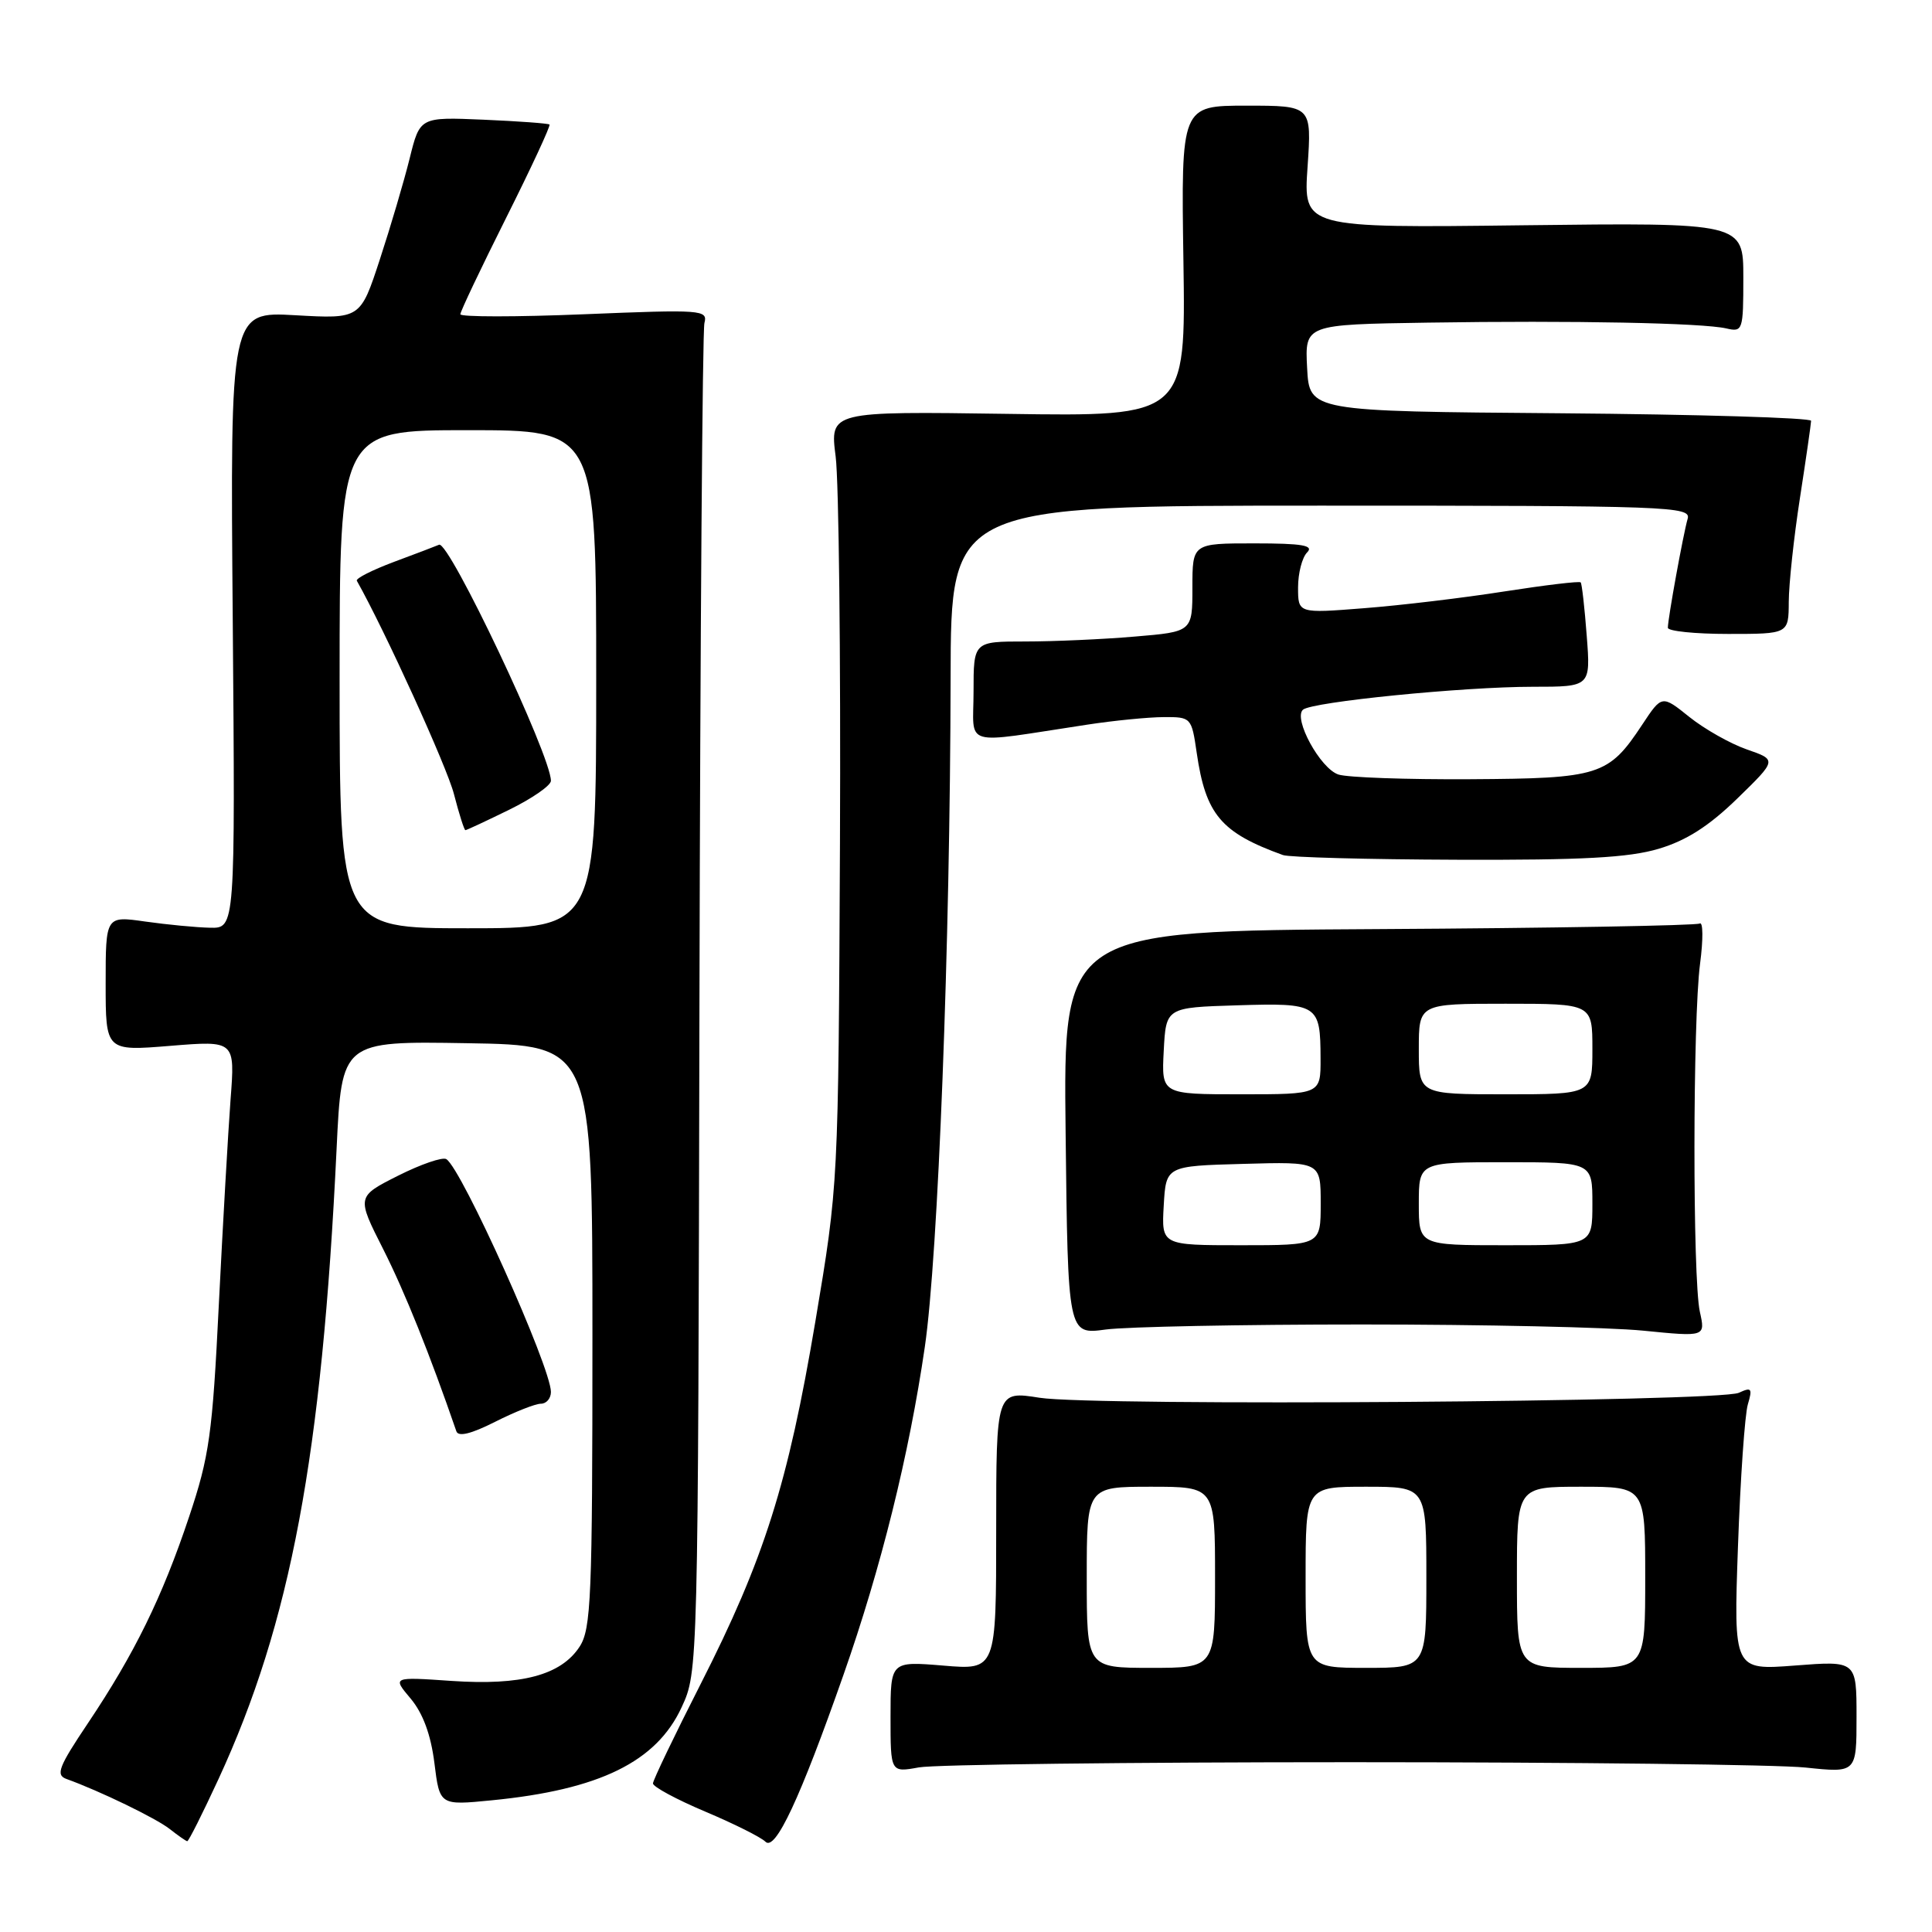 <?xml version="1.0" encoding="UTF-8" standalone="no"?>
<!DOCTYPE svg PUBLIC "-//W3C//DTD SVG 1.1//EN" "http://www.w3.org/Graphics/SVG/1.1/DTD/svg11.dtd" >
<svg xmlns="http://www.w3.org/2000/svg" xmlns:xlink="http://www.w3.org/1999/xlink" version="1.1" viewBox="0 0 256 256">
 <g >
 <path fill="currentColor"
d=" M 111.77 221.91 C 116.75 207.72 120.45 192.81 122.54 178.50 C 124.31 166.40 125.90 125.17 125.96 89.75 C 126.00 67.00 126.00 67.00 175.07 67.00 C 221.33 67.00 224.11 67.10 223.62 68.75 C 223.04 70.76 221.00 81.96 221.00 83.18 C 221.00 83.63 224.60 84.00 229.00 84.00 C 237.00 84.00 237.00 84.00 237.02 79.75 C 237.03 77.41 237.69 71.22 238.50 66.00 C 239.31 60.77 239.97 56.17 239.98 55.76 C 239.99 55.36 225.04 54.91 206.75 54.76 C 173.50 54.50 173.50 54.50 173.20 48.75 C 172.90 43.00 172.90 43.00 189.20 42.75 C 208.47 42.45 225.61 42.79 228.75 43.52 C 230.92 44.02 231.00 43.80 231.00 36.77 C 231.00 29.50 231.00 29.50 201.85 29.85 C 172.70 30.21 172.70 30.21 173.26 22.10 C 173.81 14.00 173.81 14.00 165.16 14.00 C 156.50 14.00 156.50 14.00 156.81 34.59 C 157.12 55.19 157.12 55.19 133.54 54.84 C 109.96 54.50 109.96 54.50 110.73 60.50 C 111.15 63.80 111.41 86.85 111.30 111.73 C 111.09 156.95 111.09 156.95 108.04 175.10 C 104.42 196.60 101.26 206.59 92.82 223.18 C 89.37 229.96 86.54 235.86 86.52 236.31 C 86.51 236.75 89.62 238.43 93.43 240.04 C 97.25 241.65 100.85 243.45 101.43 244.04 C 102.73 245.34 106.01 238.33 111.77 221.91 Z  M 28.95 235.74 C 38.51 215.03 42.66 192.93 44.60 152.23 C 45.28 137.95 45.28 137.95 61.89 138.23 C 78.50 138.50 78.50 138.50 78.50 177.05 C 78.50 211.77 78.33 215.85 76.79 218.21 C 74.32 221.97 69.09 223.36 59.83 222.73 C 51.98 222.19 51.98 222.19 54.42 225.08 C 56.04 227.02 57.09 229.85 57.56 233.61 C 58.26 239.23 58.26 239.23 65.16 238.55 C 79.44 237.15 86.98 233.45 90.32 226.22 C 92.50 221.50 92.50 221.50 92.68 133.07 C 92.78 84.43 93.08 43.81 93.34 42.80 C 93.80 41.05 93.02 41.00 77.41 41.64 C 68.38 42.01 61.00 42.01 61.00 41.64 C 61.00 41.27 63.73 35.53 67.06 28.88 C 70.39 22.23 72.98 16.66 72.81 16.50 C 72.64 16.35 68.71 16.06 64.07 15.86 C 55.64 15.50 55.64 15.50 54.28 21.00 C 53.53 24.02 51.75 30.05 50.33 34.38 C 47.75 42.26 47.75 42.26 39.12 41.77 C 30.50 41.28 30.50 41.28 30.84 82.14 C 31.17 123.00 31.17 123.00 27.84 122.93 C 26.00 122.89 22.14 122.52 19.25 122.11 C 14.00 121.36 14.00 121.36 14.00 130.32 C 14.00 139.28 14.00 139.28 22.57 138.58 C 31.15 137.88 31.15 137.88 30.55 145.69 C 30.23 149.99 29.53 162.18 29.00 172.78 C 28.15 190.08 27.74 192.97 25.05 201.00 C 21.49 211.65 17.81 219.14 11.66 228.32 C 7.77 234.12 7.35 235.19 8.80 235.72 C 13.22 237.31 20.70 240.94 22.50 242.36 C 23.60 243.23 24.64 243.95 24.81 243.97 C 24.99 243.99 26.85 240.28 28.95 235.74 Z  M 179.00 233.50 C 208.43 233.50 235.54 233.82 239.25 234.21 C 246.00 234.92 246.00 234.92 246.00 227.49 C 246.00 220.06 246.00 220.06 237.86 220.69 C 229.71 221.32 229.71 221.32 230.29 204.91 C 230.61 195.88 231.20 187.41 231.60 186.08 C 232.23 183.96 232.09 183.77 230.41 184.55 C 227.82 185.76 144.96 186.35 137.75 185.21 C 132.00 184.30 132.00 184.30 132.00 202.80 C 132.00 221.29 132.00 221.29 125.00 220.70 C 118.00 220.12 118.00 220.12 118.00 227.50 C 118.00 234.87 118.00 234.87 121.75 234.19 C 123.81 233.81 149.57 233.50 179.00 233.50 Z  M 71.67 186.00 C 72.40 186.00 73.00 185.30 73.00 184.44 C 73.00 181.16 61.18 154.85 59.14 153.59 C 58.64 153.28 55.76 154.27 52.74 155.79 C 47.25 158.56 47.25 158.56 50.78 165.53 C 53.64 171.19 56.98 179.52 60.47 189.65 C 60.73 190.42 62.43 190.00 65.60 188.40 C 68.21 187.08 70.94 186.00 71.67 186.00 Z  M 180.50 175.50 C 196.45 175.50 213.21 175.87 217.74 176.32 C 225.98 177.14 225.98 177.14 225.24 173.82 C 224.27 169.45 224.29 135.12 225.27 127.68 C 225.69 124.48 225.67 122.09 225.22 122.37 C 224.77 122.64 205.61 122.98 182.65 123.11 C 140.89 123.35 140.89 123.35 141.20 150.10 C 141.50 176.85 141.50 176.85 146.50 176.17 C 149.25 175.80 164.55 175.50 180.50 175.50 Z  M 219.78 112.47 C 223.45 111.38 226.43 109.47 230.19 105.82 C 235.46 100.69 235.46 100.69 231.48 99.31 C 229.29 98.55 225.86 96.61 223.86 95.01 C 220.21 92.08 220.21 92.08 217.61 96.01 C 213.13 102.79 211.97 103.15 194.80 103.25 C 186.38 103.30 178.53 103.02 177.35 102.63 C 174.95 101.85 171.33 95.22 172.65 94.04 C 173.83 93.00 193.87 91.00 203.13 91.00 C 210.77 91.00 210.77 91.00 210.25 84.25 C 209.97 80.54 209.61 77.35 209.45 77.17 C 209.30 76.98 204.74 77.53 199.33 78.37 C 193.93 79.22 185.56 80.22 180.75 80.59 C 172.00 81.28 172.00 81.28 172.00 77.84 C 172.00 75.95 172.54 73.86 173.20 73.20 C 174.13 72.27 172.58 72.00 166.20 72.00 C 158.00 72.00 158.00 72.00 158.00 77.85 C 158.00 83.71 158.00 83.71 150.35 84.35 C 146.14 84.71 139.62 85.00 135.85 85.00 C 129.00 85.00 129.00 85.00 129.00 91.64 C 129.00 99.12 127.17 98.58 144.00 96.03 C 147.57 95.48 152.16 95.03 154.19 95.02 C 157.83 95.00 157.89 95.06 158.57 99.75 C 159.76 107.93 161.78 110.33 170.00 113.30 C 170.82 113.60 181.21 113.88 193.07 113.92 C 209.68 113.98 215.82 113.65 219.78 112.47 Z  M 45.00 90.00 C 45.00 57.00 45.00 57.00 62.00 57.00 C 79.00 57.00 79.00 57.00 79.00 90.00 C 79.00 123.00 79.00 123.00 62.00 123.00 C 45.00 123.00 45.00 123.00 45.00 90.00 Z  M 67.48 107.29 C 70.52 105.80 73.00 104.08 73.00 103.46 C 73.00 100.12 59.49 71.61 58.18 72.18 C 57.77 72.36 55.09 73.38 52.21 74.45 C 49.33 75.53 47.11 76.65 47.28 76.95 C 50.97 83.49 59.24 101.64 60.15 105.22 C 60.83 107.85 61.51 110.00 61.67 110.00 C 61.83 110.00 64.44 108.78 67.48 107.29 Z  M 144.00 209.00 C 144.00 197.00 144.00 197.00 152.50 197.00 C 161.00 197.00 161.00 197.00 161.00 209.00 C 161.00 221.00 161.00 221.00 152.50 221.00 C 144.00 221.00 144.00 221.00 144.00 209.00 Z  M 173.00 209.00 C 173.00 197.00 173.00 197.00 181.00 197.00 C 189.00 197.00 189.00 197.00 189.00 209.00 C 189.00 221.00 189.00 221.00 181.00 221.00 C 173.00 221.00 173.00 221.00 173.00 209.00 Z  M 201.00 209.00 C 201.00 197.00 201.00 197.00 209.50 197.00 C 218.00 197.00 218.00 197.00 218.00 209.00 C 218.00 221.00 218.00 221.00 209.50 221.00 C 201.00 221.00 201.00 221.00 201.00 209.00 Z  M 154.20 159.75 C 154.50 154.50 154.50 154.50 164.75 154.22 C 175.00 153.93 175.00 153.93 175.00 159.47 C 175.00 165.00 175.00 165.00 164.45 165.00 C 153.90 165.00 153.90 165.00 154.20 159.75 Z  M 188.00 159.50 C 188.00 154.00 188.00 154.00 199.50 154.00 C 211.00 154.00 211.00 154.00 211.00 159.50 C 211.00 165.00 211.00 165.00 199.50 165.00 C 188.00 165.00 188.00 165.00 188.00 159.50 Z  M 154.20 139.25 C 154.50 133.50 154.50 133.50 163.92 133.21 C 174.67 132.88 174.96 133.07 174.98 140.25 C 175.00 145.00 175.00 145.00 164.45 145.00 C 153.90 145.00 153.90 145.00 154.20 139.25 Z  M 188.00 139.00 C 188.00 133.00 188.00 133.00 199.50 133.00 C 211.00 133.00 211.00 133.00 211.00 139.00 C 211.00 145.00 211.00 145.00 199.50 145.00 C 188.00 145.00 188.00 145.00 188.00 139.00 Z "/>
</g>
</svg>
